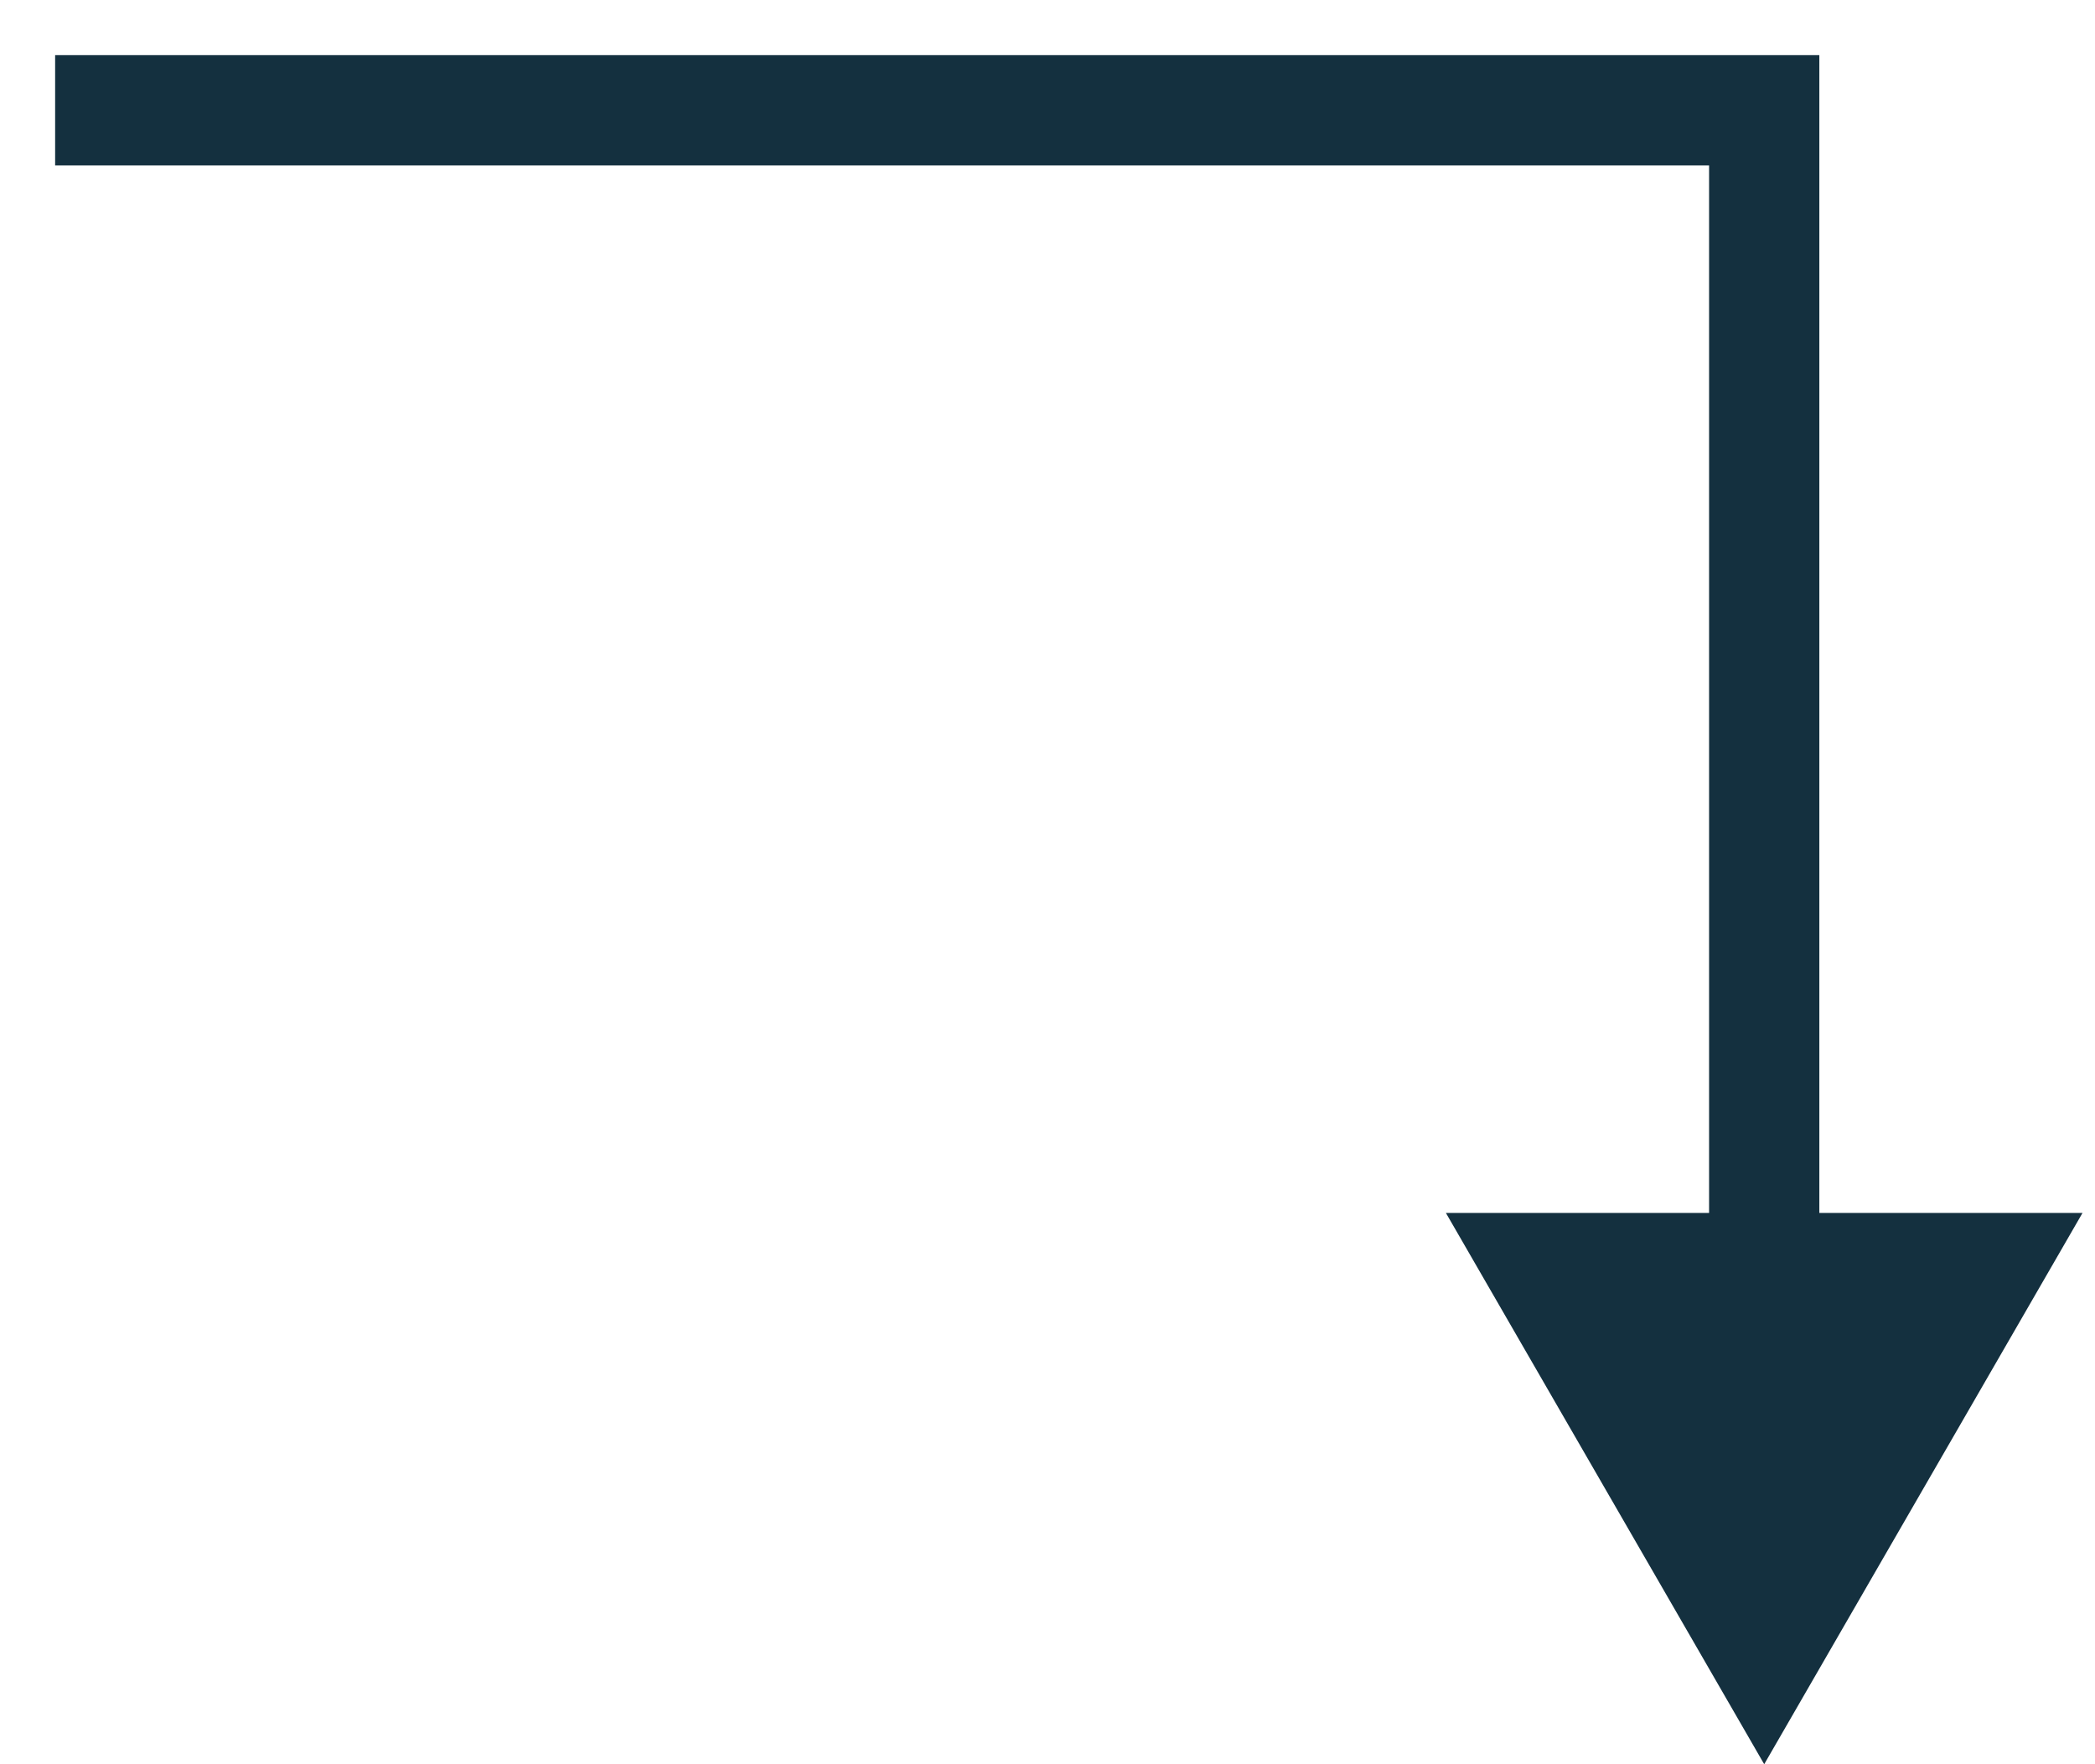 <svg width="19" height="16" viewBox="0 0 19 16" fill="none" xmlns="http://www.w3.org/2000/svg">
<path d="M16 1H16.5V0.5H16V1ZM16 16L18.887 11H13.113L16 16ZM0.5 1.5H16V0.5H0.5V1.5ZM15.5 1V11.5H16.5V1H15.5Z" fill="#14303F"/>
</svg>
